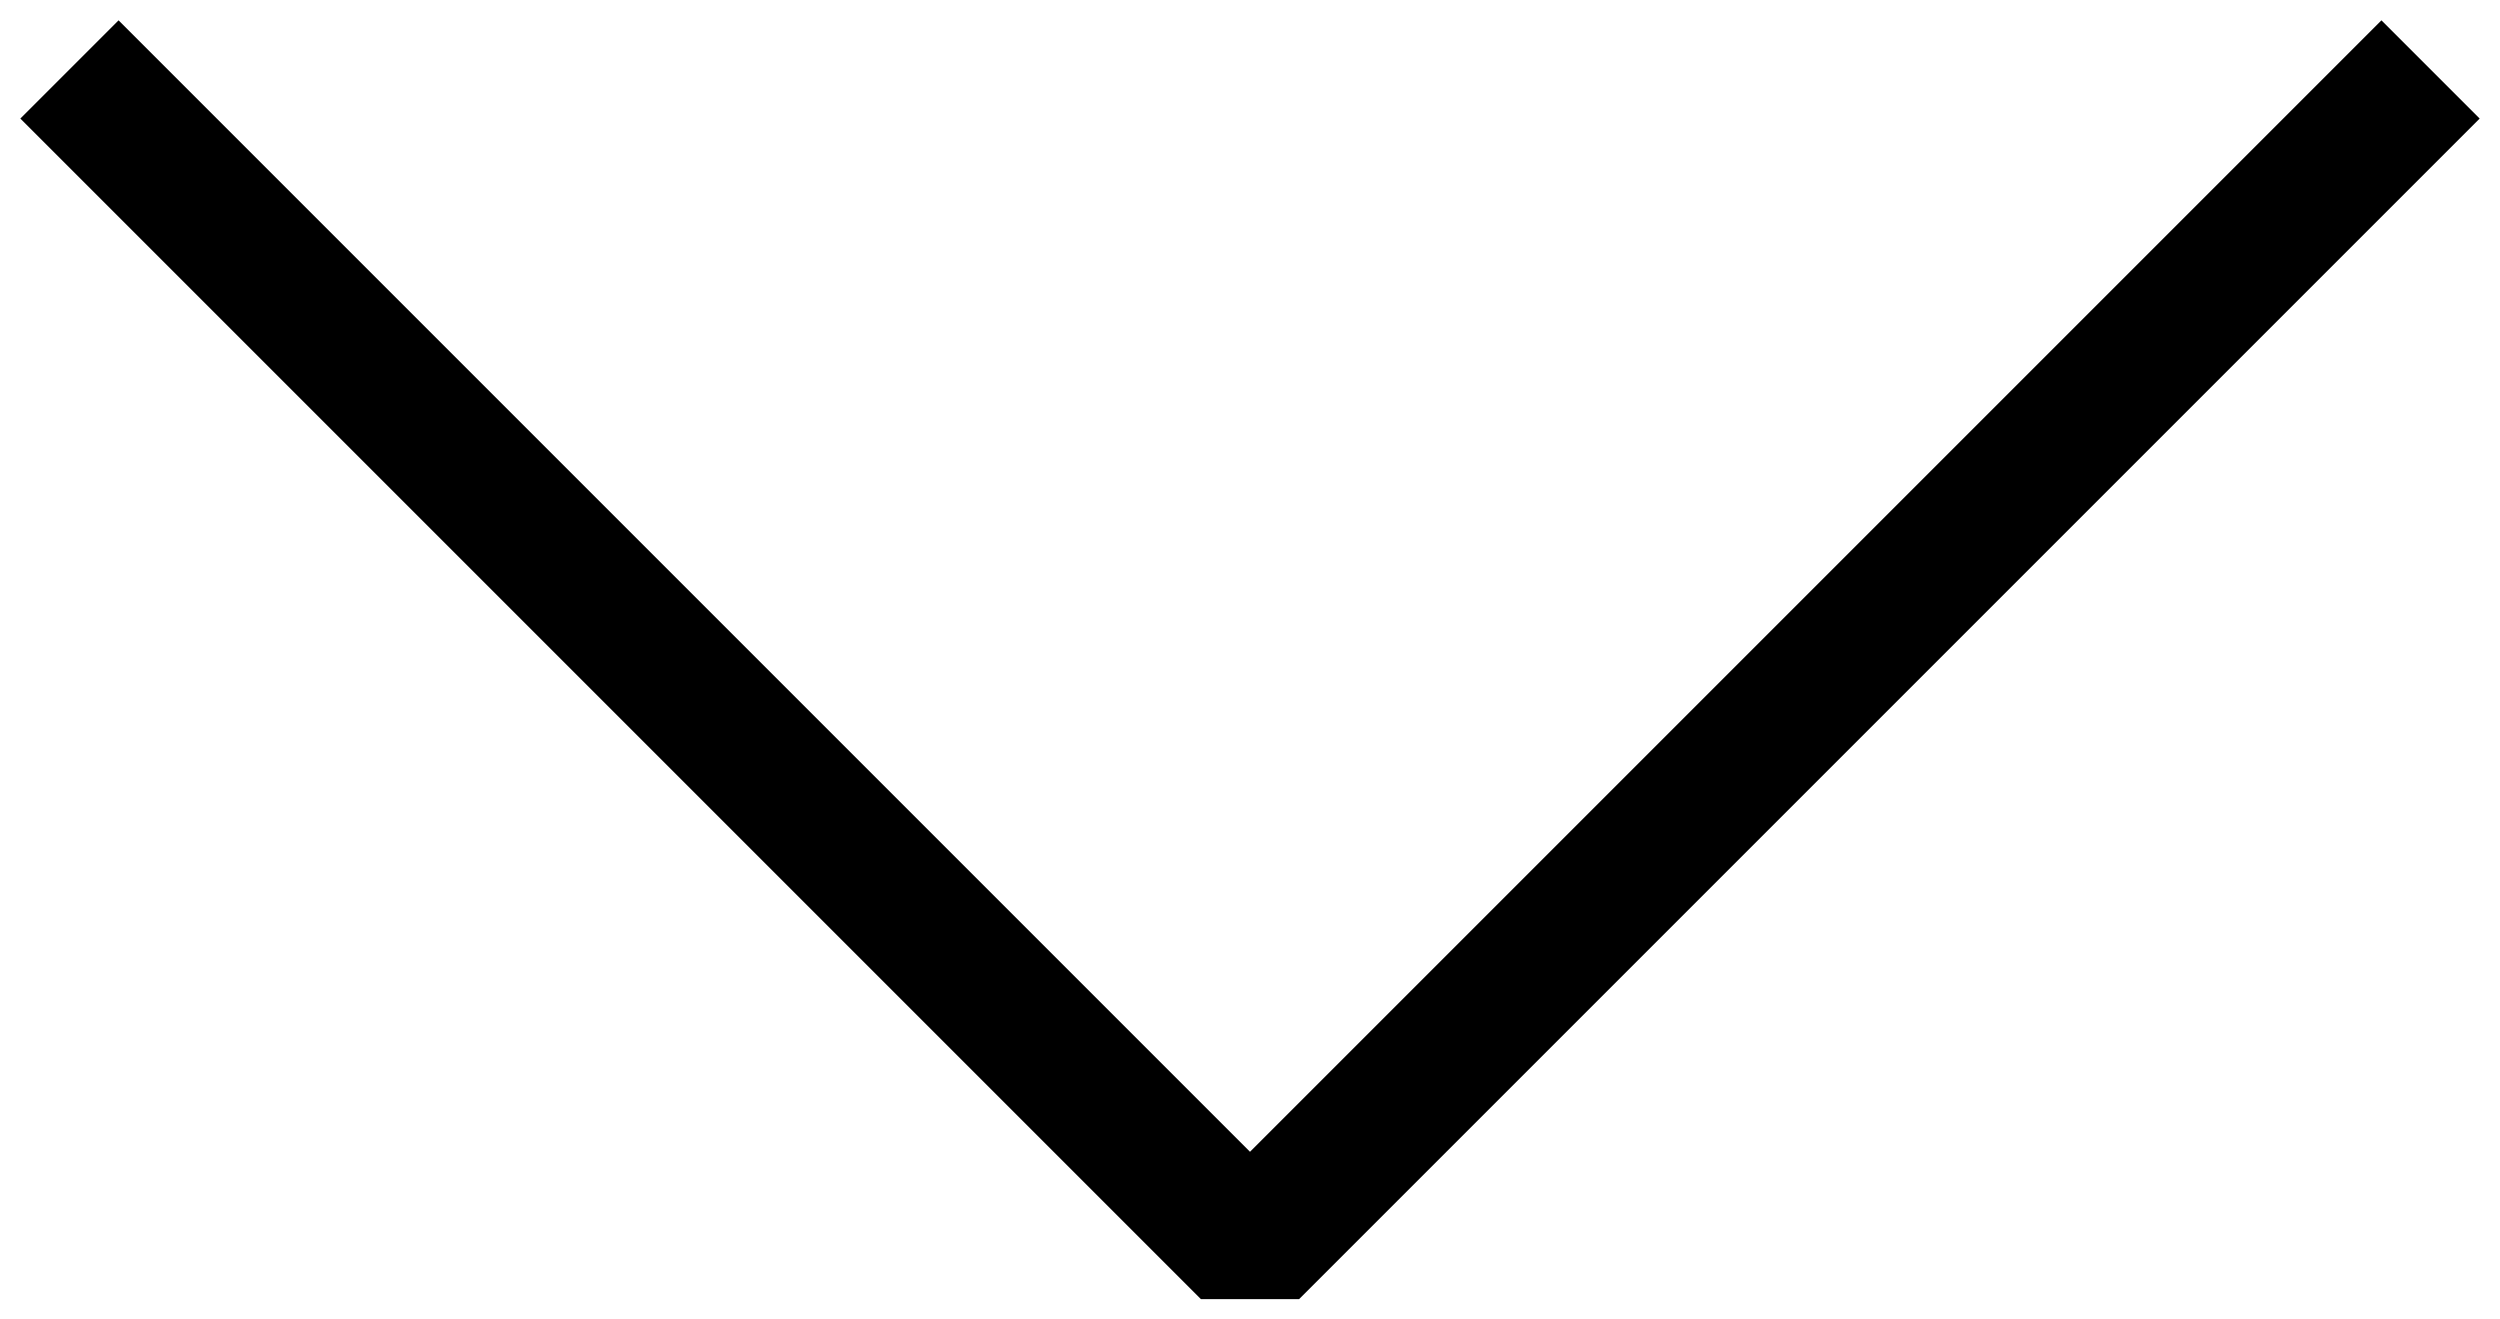 <svg width="36" height="19" viewBox="0 0 36 19" fill="none"
  xmlns="http://www.w3.org/2000/svg">
  <path d="M1 1L18 18L35 1" stroke="black" stroke-width="2" stroke-miterlimit="10" stroke-linejoin="bevel"/>
</svg>
